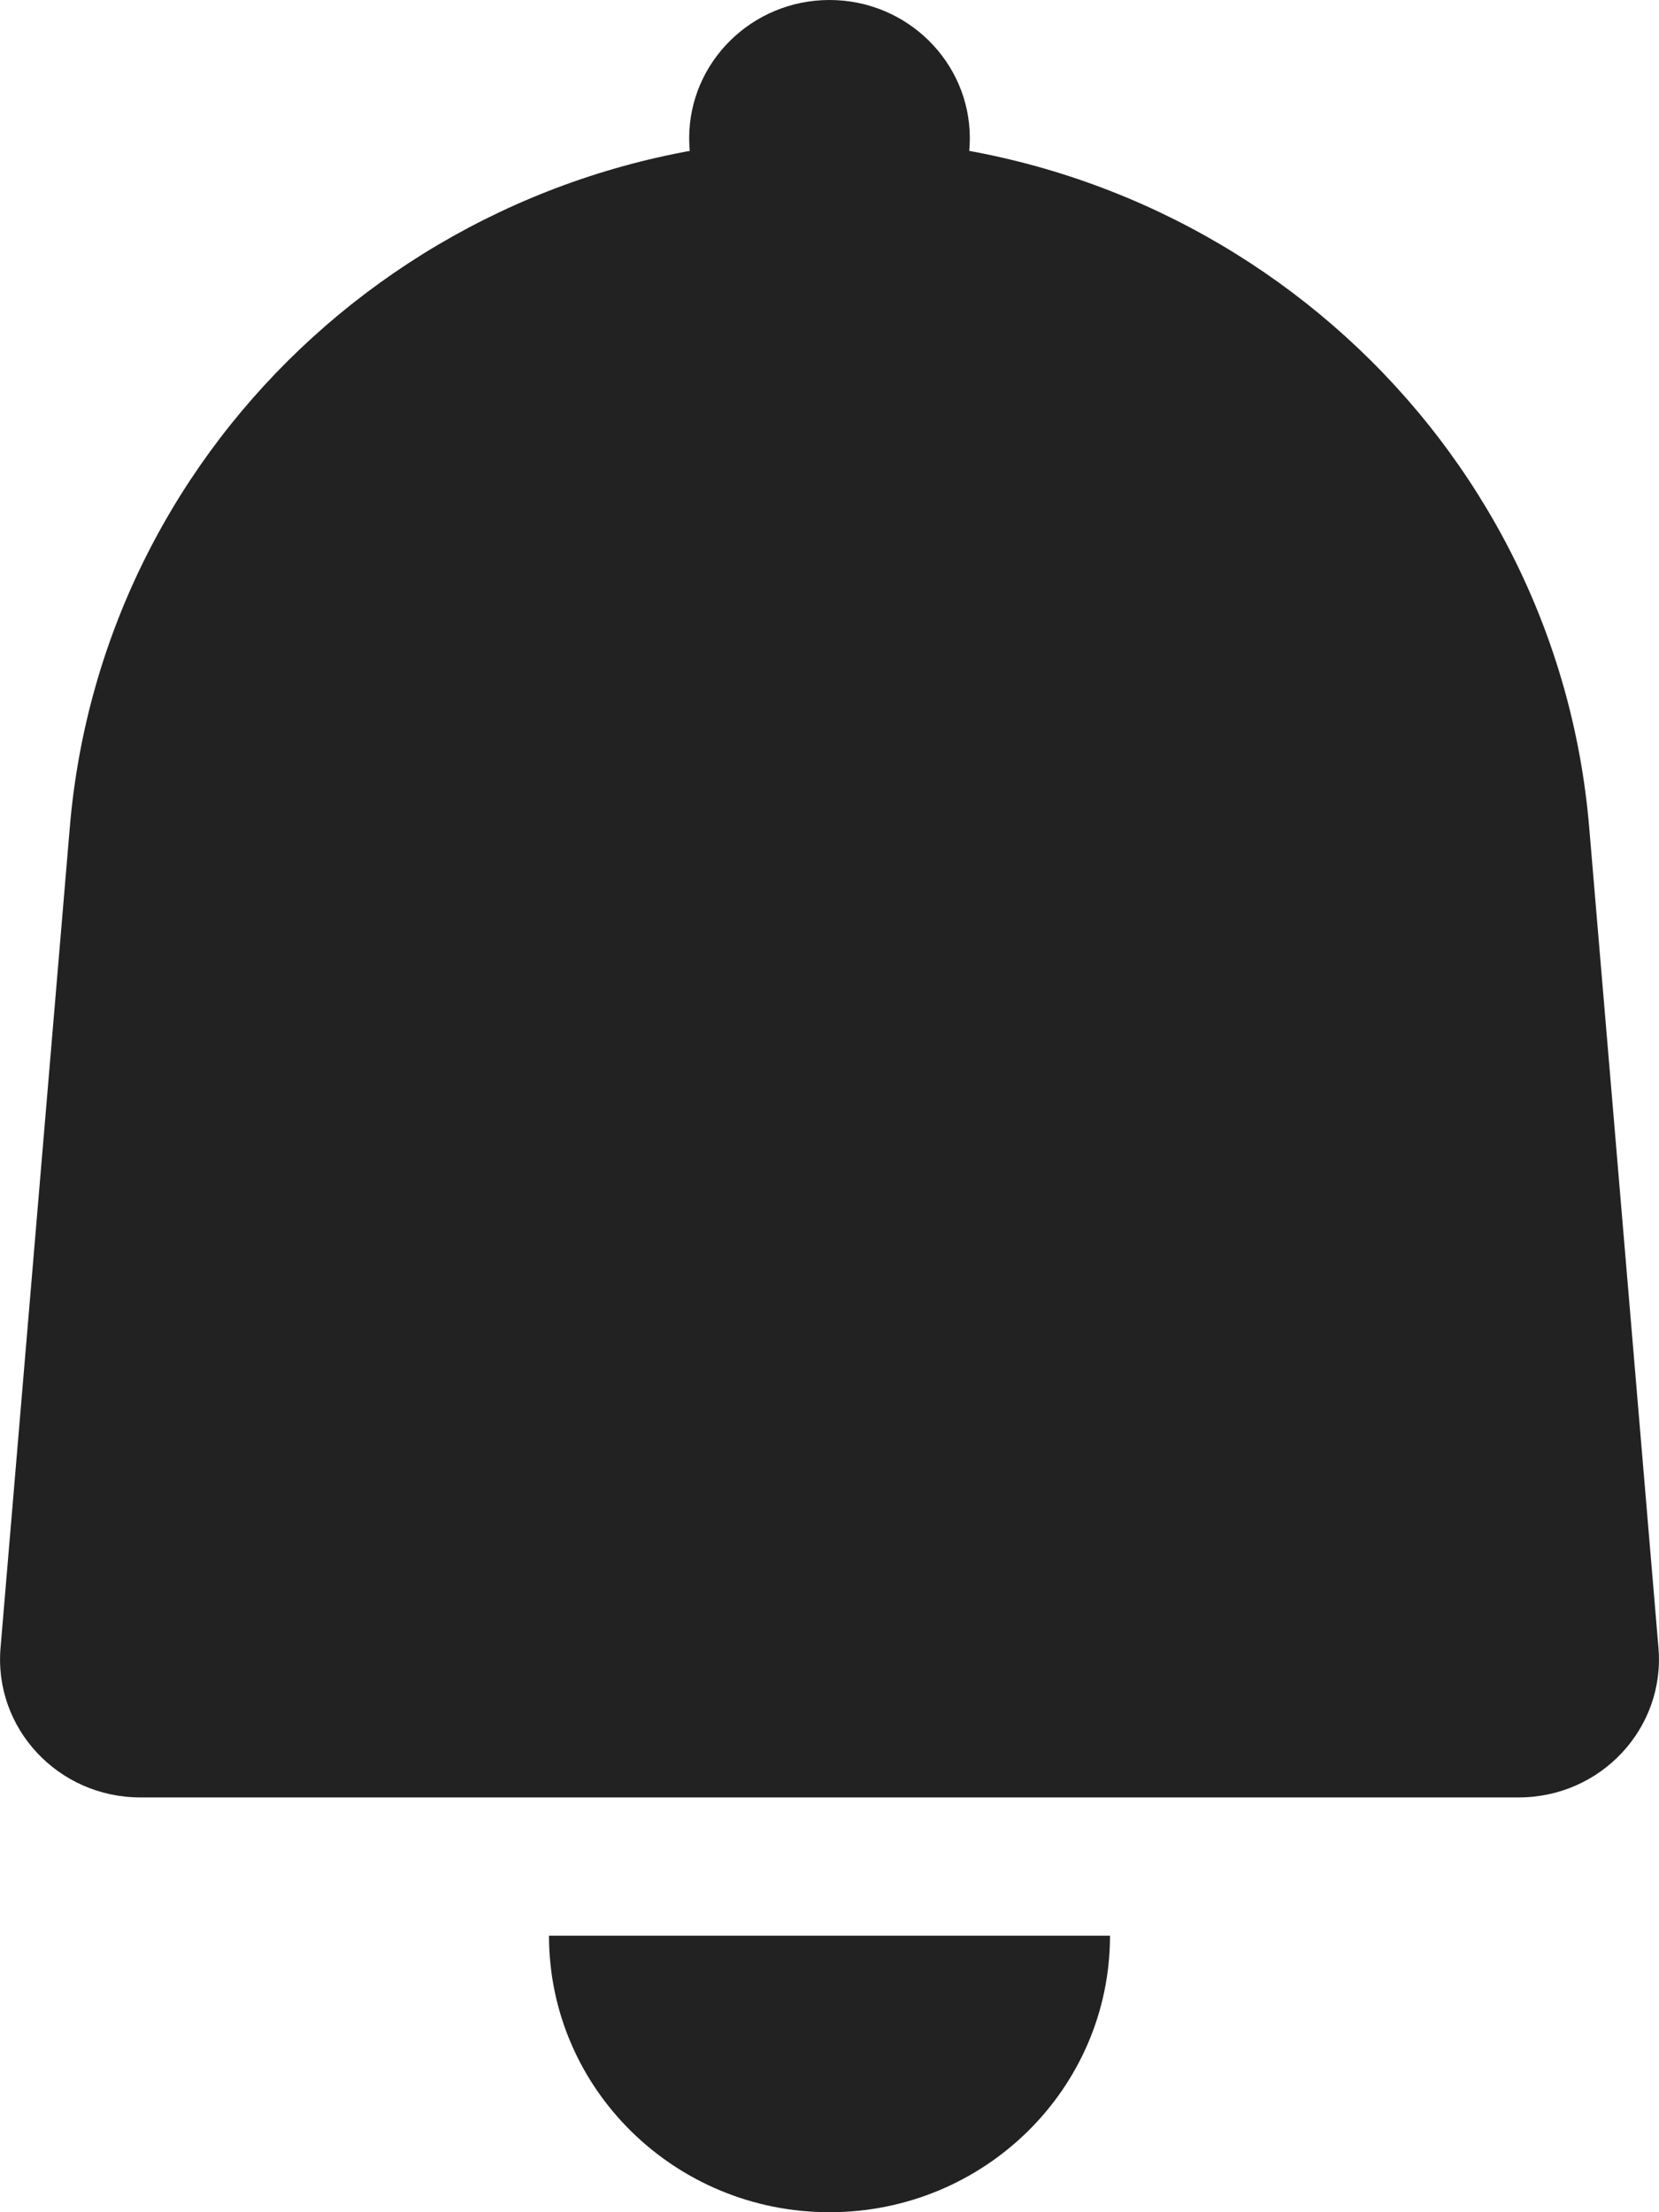 <svg width="12" height="16" viewBox="0 0 12 16" fill="none" xmlns="http://www.w3.org/2000/svg">
<path d="M7.015 1C7.015 1.552 6.56 2 6 2C5.44 2 4.985 1.552 4.985 1C4.985 0.448 5.44 0 6 0C6.56 0 7.015 0.448 7.015 1Z" fill="#222222"/>
<path d="M0.505 5.983C0.743 3.166 3.132 1 6 1C8.868 1 11.257 3.166 11.495 5.983L11.996 11.917C12.046 12.5 11.579 13 10.985 13H1.015C0.421 13 -0.046 12.5 0.004 11.917L0.505 5.983Z" fill="#222222"/>
<path d="M8.029 14C8.029 15.105 7.121 16 6 16C4.879 16 3.971 15.105 3.971 14H8.029Z" fill="#222222"/>
</svg>
